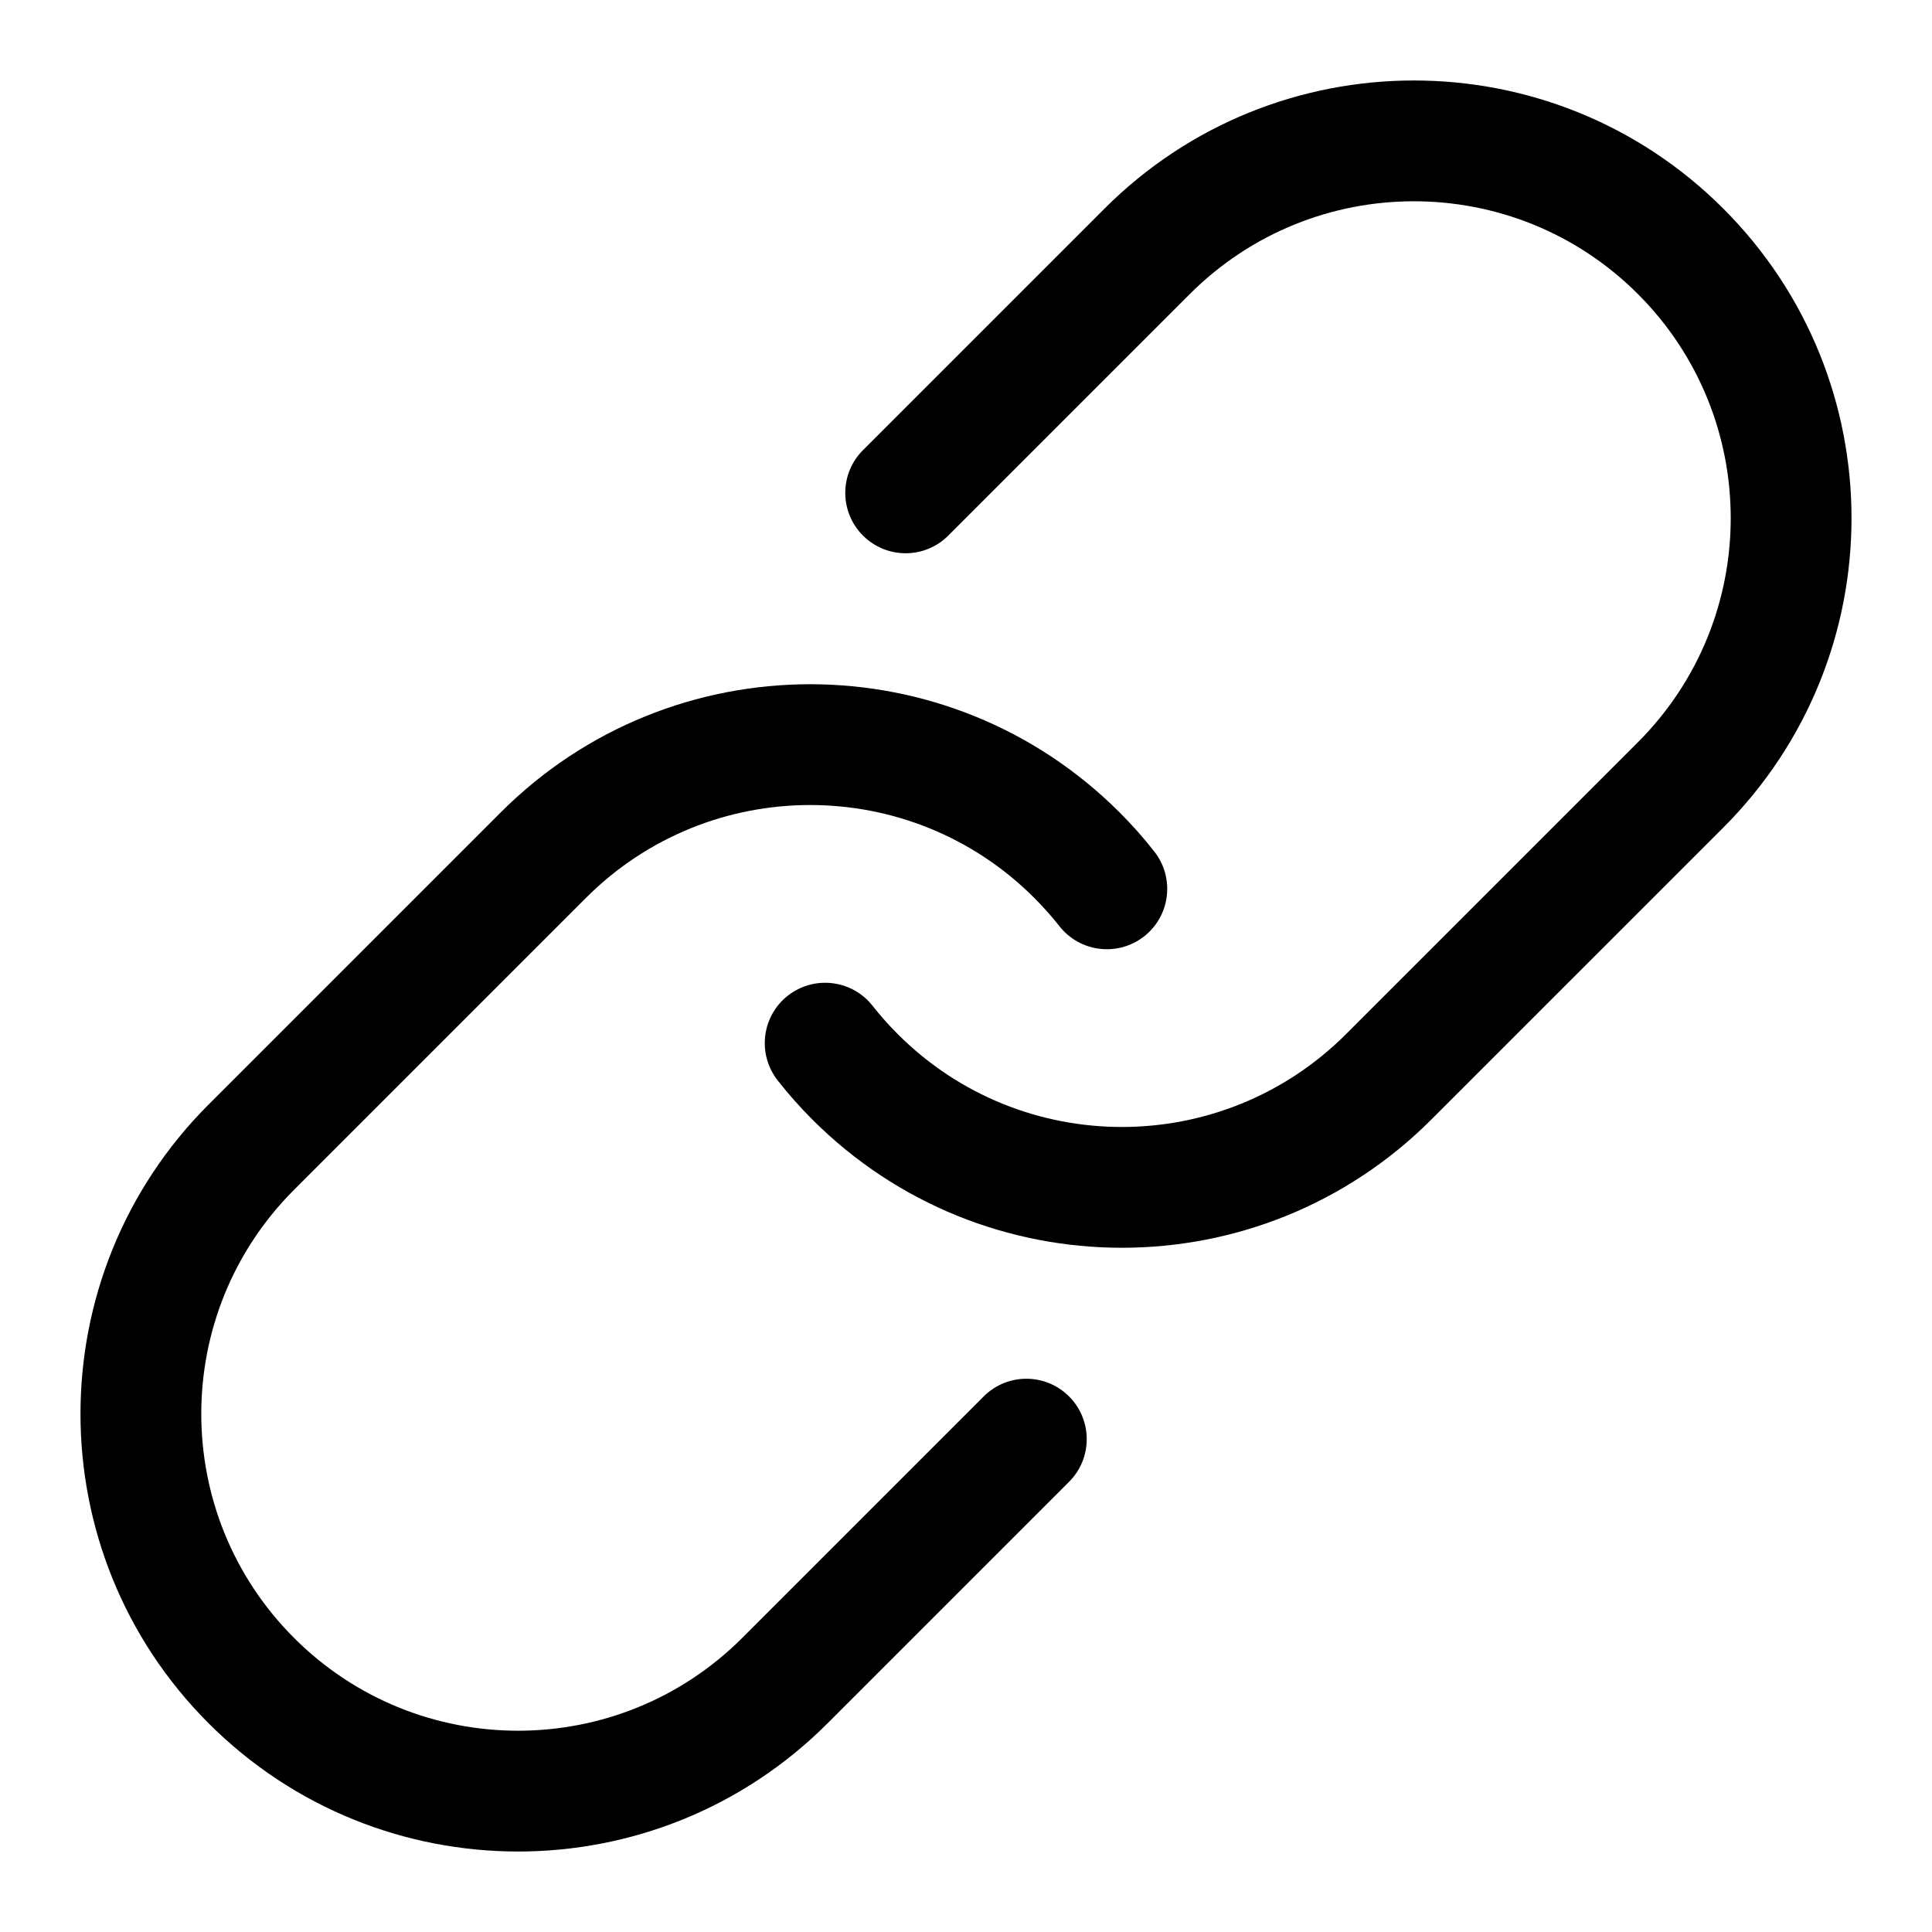<svg width="24" height="24" viewBox="0 0 24 24" xmlns="http://www.w3.org/2000/svg">
  <path d="M14.78 3.653C16.318 2.116 18.81 2.116 20.347 3.653C21.884 5.19 21.884 7.682 20.347 9.22L16.72 12.847C15.182 14.384 12.69 14.384 11.153 12.847C11.04 12.734 10.935 12.616 10.839 12.494C10.583 12.169 10.112 12.113 9.786 12.369C9.461 12.625 9.405 13.096 9.661 13.422C9.793 13.59 9.937 13.753 10.092 13.908C12.215 16.031 15.657 16.031 17.78 13.908L21.408 10.28C23.531 8.157 23.531 4.715 21.408 2.592C19.285 0.469 15.843 0.469 13.72 2.592L10.72 5.592C10.427 5.885 10.427 6.36 10.72 6.653C11.013 6.946 11.487 6.946 11.78 6.653L14.78 3.653Z"/>
  <path d="M7.28 11.153C8.818 9.616 11.31 9.616 12.847 11.153C12.96 11.266 13.065 11.384 13.161 11.506C13.417 11.831 13.888 11.887 14.214 11.631C14.539 11.375 14.595 10.903 14.339 10.578C14.207 10.409 14.063 10.247 13.908 10.092C11.785 7.969 8.343 7.969 6.22 10.092L2.592 13.72C0.469 15.843 0.469 19.285 2.592 21.408C4.715 23.531 8.157 23.531 10.28 21.408L13.28 18.408C13.573 18.115 13.573 17.64 13.28 17.347C12.987 17.054 12.513 17.054 12.22 17.347L9.22 20.347C7.682 21.884 5.19 21.884 3.653 20.347C2.116 18.81 2.116 16.317 3.653 14.78L7.28 11.153Z"/>
</svg>
